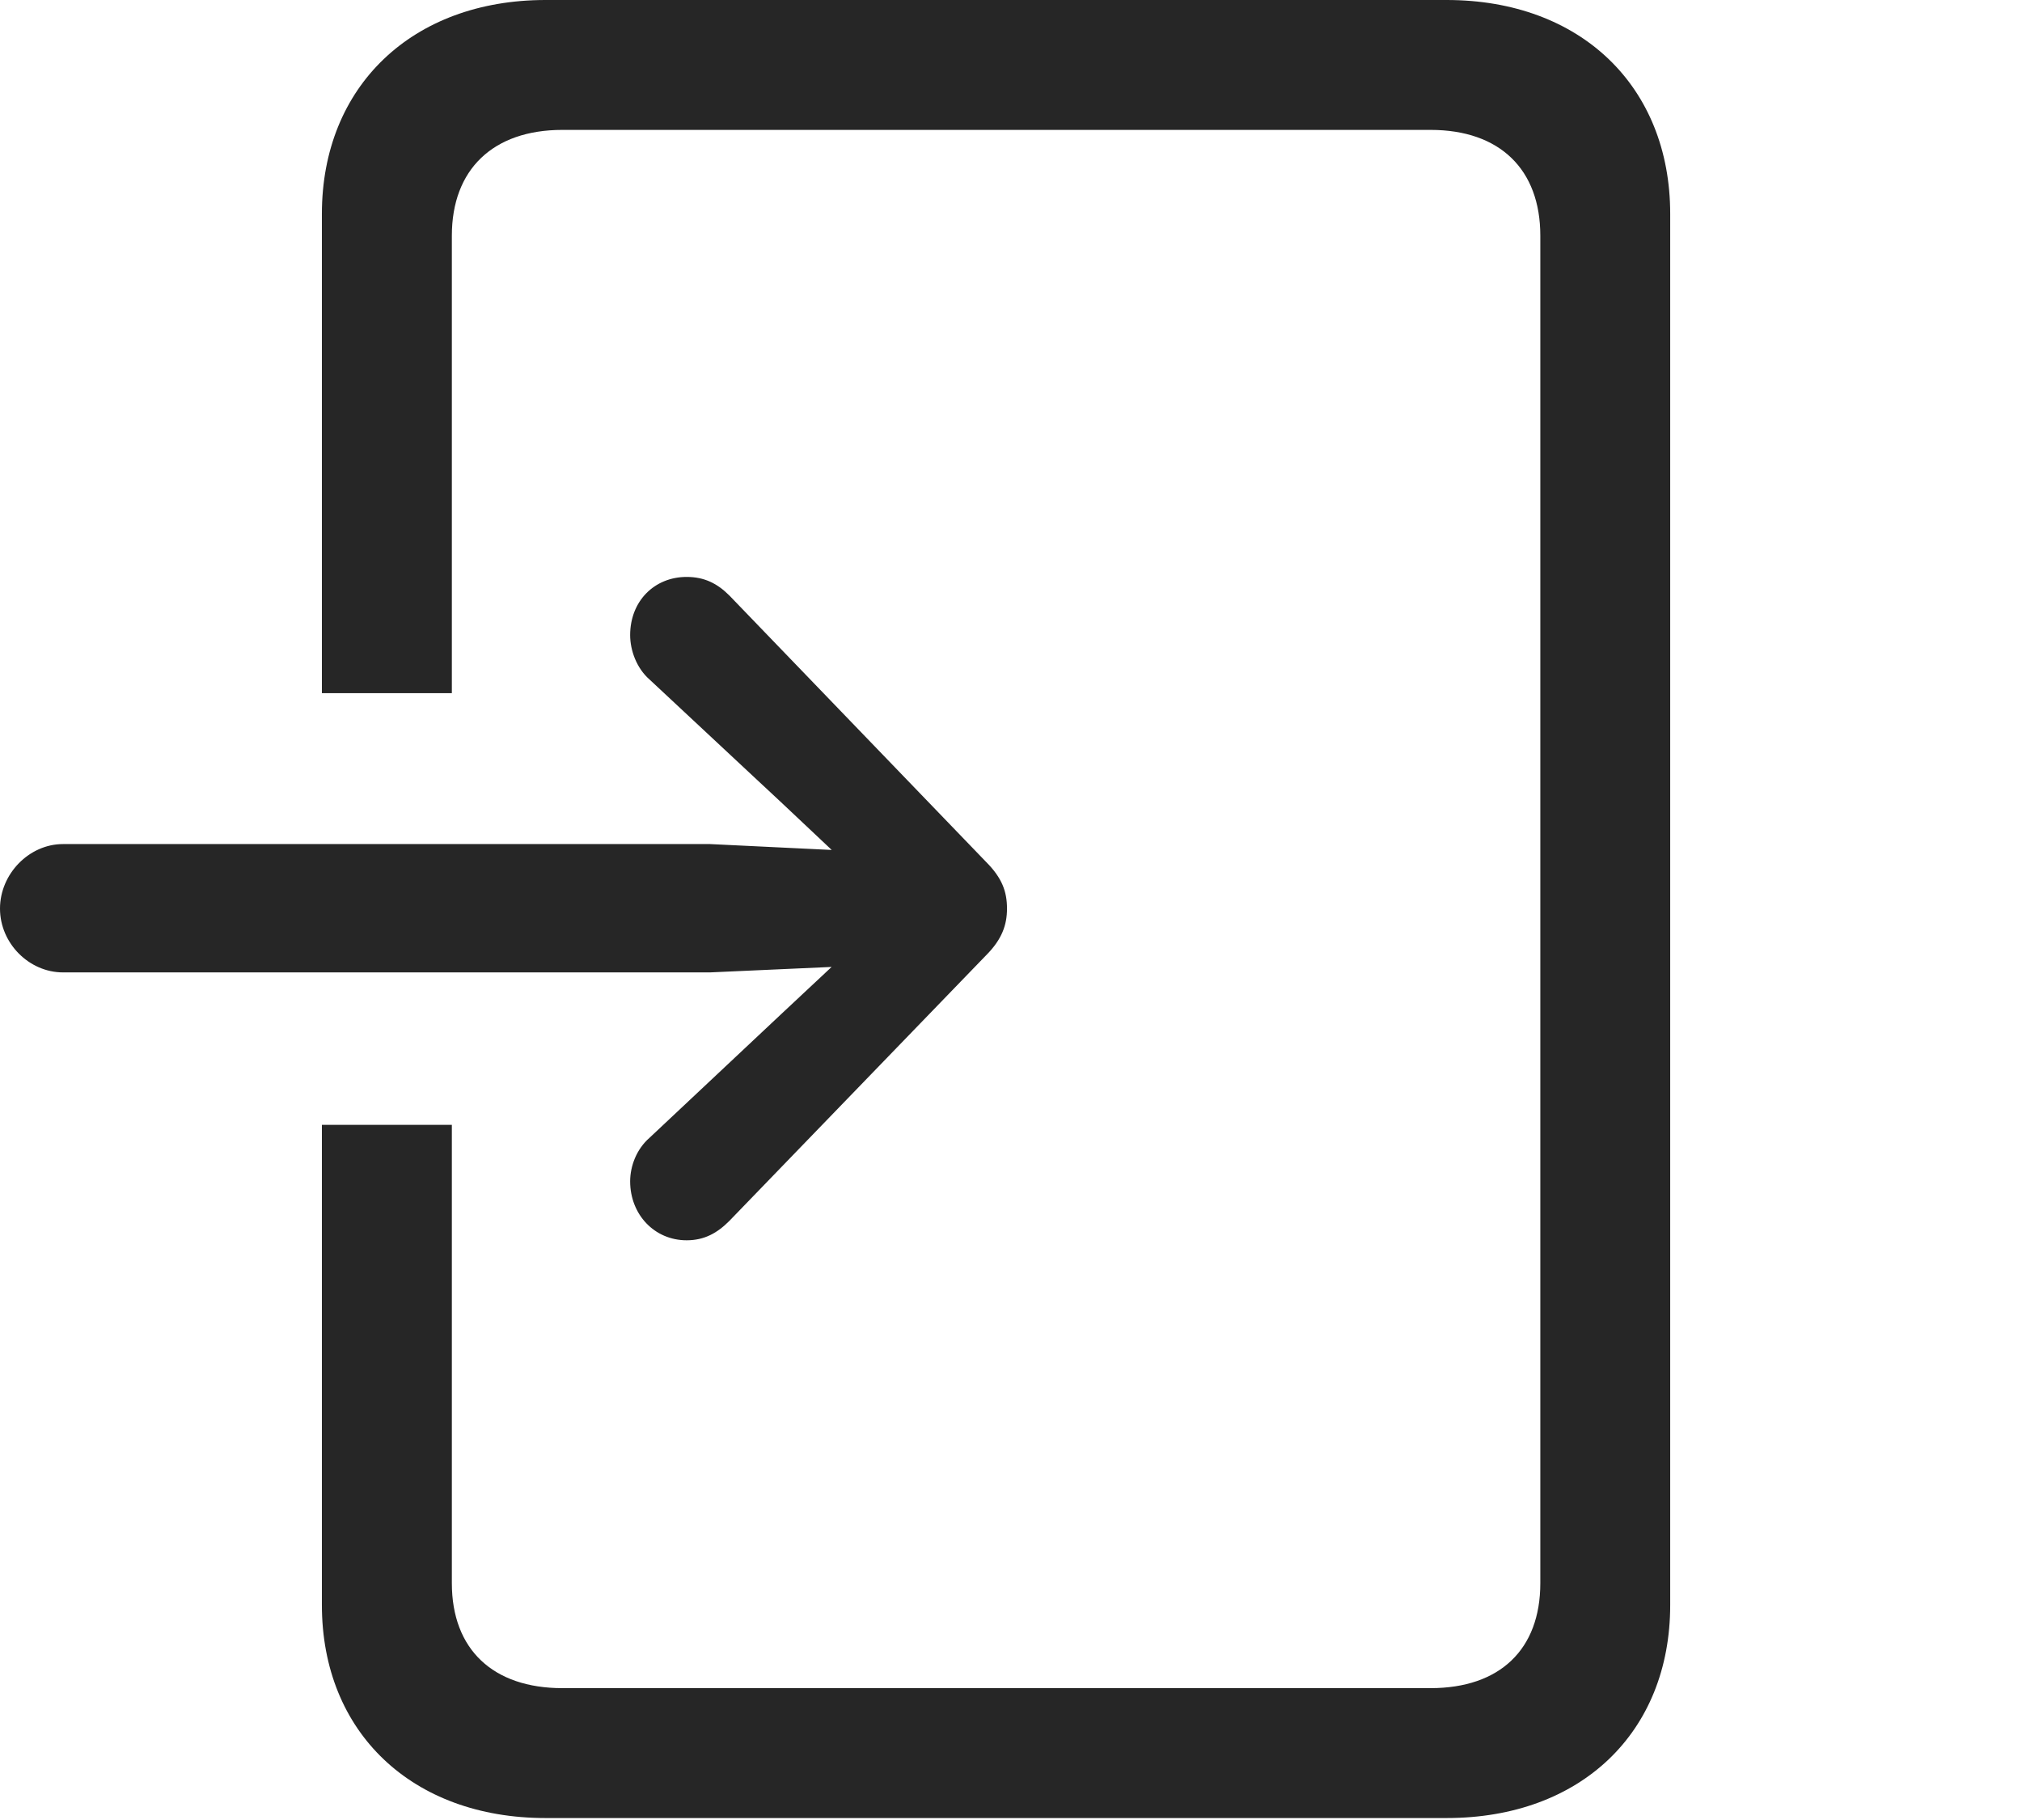 <?xml version="1.0" encoding="UTF-8"?>
<!--Generator: Apple Native CoreSVG 341-->
<!DOCTYPE svg
PUBLIC "-//W3C//DTD SVG 1.1//EN"
       "http://www.w3.org/Graphics/SVG/1.1/DTD/svg11.dtd">
<svg version="1.1" xmlns="http://www.w3.org/2000/svg" xmlns:xlink="http://www.w3.org/1999/xlink" viewBox="0 0 24.473 22.021">
 <g>
  <rect height="22.021" opacity="0" width="24.473" x="0" y="0"/>
  <path d="M20.215 2.588L20.215 19.424C20.215 20.967 19.131 22.002 17.51 22.002L6.602 22.002C4.99 22.002 3.896 20.967 3.896 19.424L3.896 13.613L5.469 13.613L5.469 19.16C5.469 19.961 5.967 20.43 6.807 20.43L17.314 20.43C18.154 20.43 18.643 19.961 18.643 19.16L18.643 2.852C18.643 2.051 18.154 1.572 17.314 1.572L6.807 1.572C5.967 1.572 5.469 2.051 5.469 2.852L5.469 8.389L3.896 8.389L3.896 2.588C3.896 1.045 4.99 0 6.602 0L17.51 0C19.131 0 20.215 1.045 20.215 2.588Z" fill="black" fill-opacity="0.85"/>
  <path d="M7.627 7.686C7.627 7.871 7.705 8.086 7.861 8.223L9.473 9.727L10.82 10.996L9.473 12.256L7.861 13.77C7.705 13.906 7.627 14.111 7.627 14.297C7.627 14.697 7.92 15.01 8.311 15.01C8.525 15.01 8.682 14.922 8.828 14.775L11.934 11.562C12.129 11.367 12.188 11.191 12.188 10.996C12.188 10.791 12.129 10.625 11.934 10.43L8.828 7.207C8.682 7.061 8.525 6.982 8.311 6.982C7.92 6.982 7.627 7.275 7.627 7.686ZM0 10.996C0 11.416 0.352 11.768 0.762 11.768L8.594 11.768L11.221 11.65C11.582 11.631 11.875 11.357 11.875 10.996C11.875 10.635 11.582 10.361 11.221 10.342L8.594 10.215L0.762 10.215C0.352 10.215 0 10.576 0 10.996Z" fill="black" fill-opacity="0.85"/>
 </g>
</svg>
